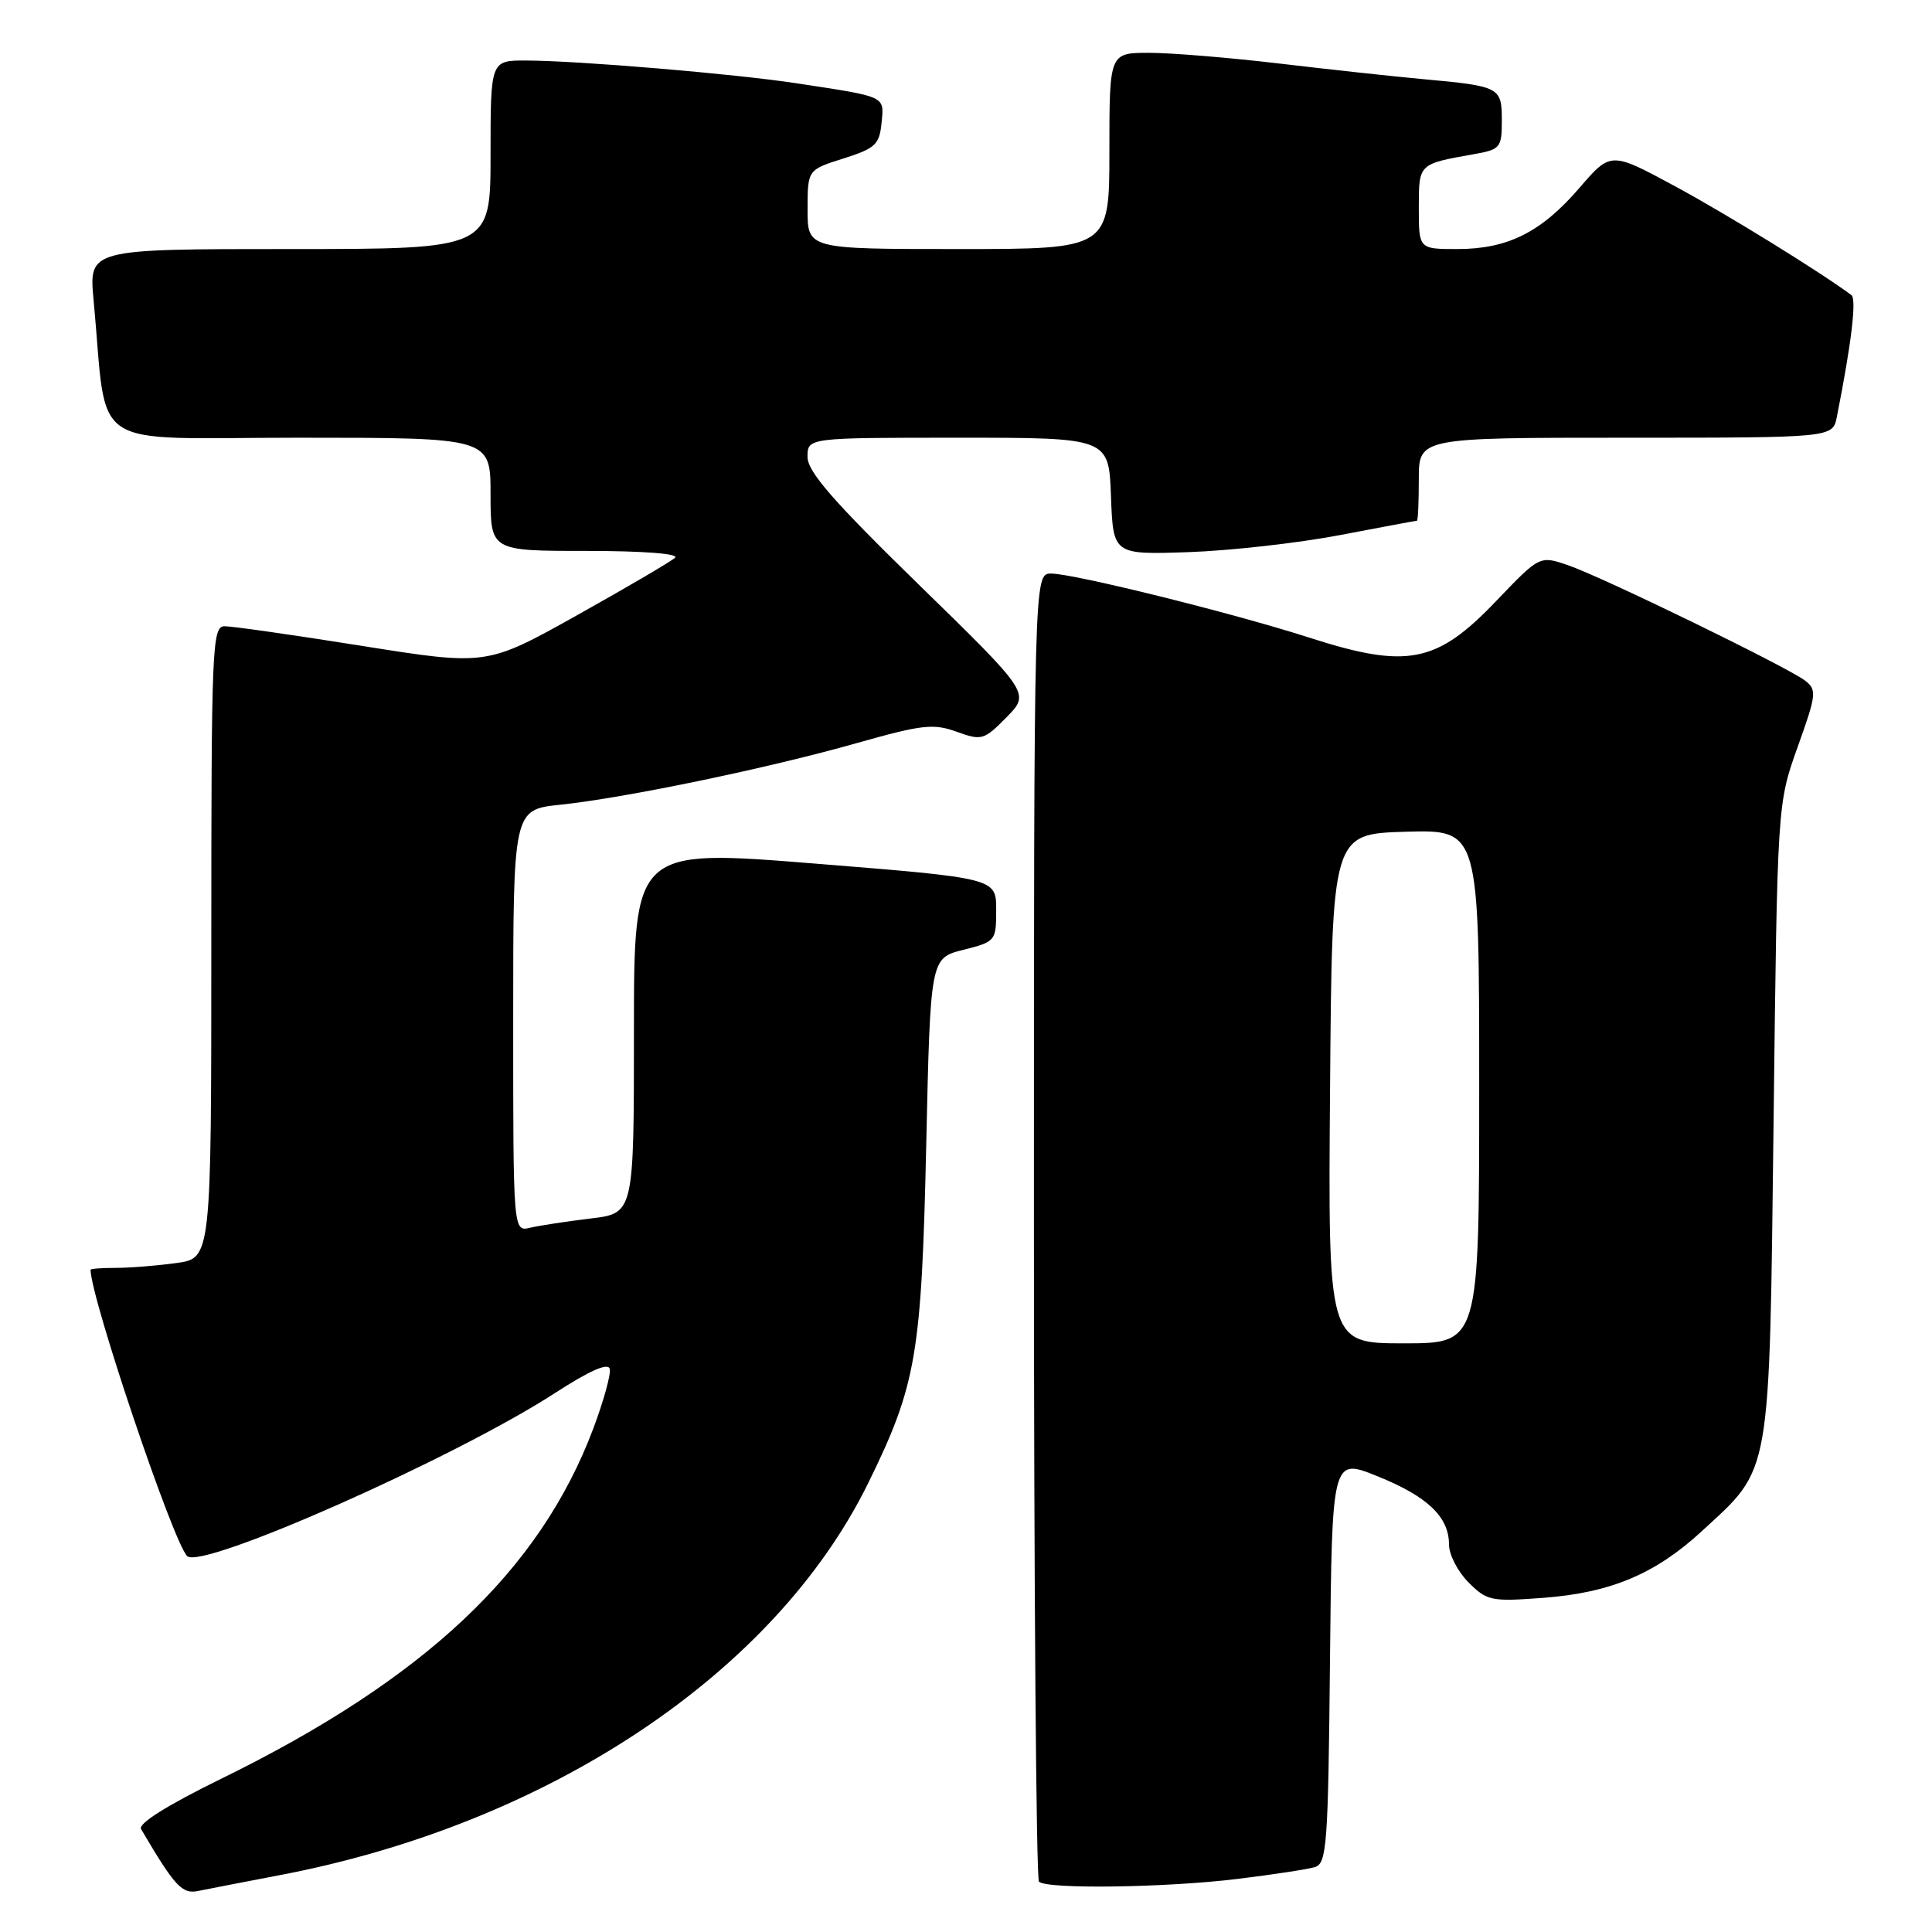 <?xml version="1.0" encoding="UTF-8" standalone="no"?>
<!DOCTYPE svg PUBLIC "-//W3C//DTD SVG 1.1//EN" "http://www.w3.org/Graphics/SVG/1.1/DTD/svg11.dtd" >
<svg xmlns="http://www.w3.org/2000/svg" xmlns:xlink="http://www.w3.org/1999/xlink" version="1.1" viewBox="0 0 256 256">
 <g >
 <path fill="currentColor"
d=" M 37.00 248.48 C 72.66 241.71 102.67 221.72 115.05 196.50 C 121.42 183.52 122.11 179.52 122.73 151.73 C 123.28 126.96 123.28 126.96 127.64 125.86 C 131.92 124.78 132.00 124.69 132.00 120.56 C 132.00 116.36 132.00 116.36 108.00 114.43 C 84.00 112.50 84.00 112.50 84.00 136.63 C 84.00 160.77 84.00 160.77 78.25 161.46 C 75.09 161.84 71.49 162.39 70.25 162.68 C 68.00 163.22 68.00 163.22 68.00 135.25 C 68.00 107.28 68.00 107.28 74.25 106.63 C 82.83 105.73 101.81 101.79 113.54 98.46 C 122.16 96.02 123.68 95.84 126.76 96.96 C 130.08 98.16 130.39 98.07 133.37 95.04 C 136.50 91.86 136.50 91.86 121.75 77.47 C 110.39 66.39 107.00 62.50 107.00 60.54 C 107.00 58.00 107.00 58.00 126.96 58.00 C 146.92 58.00 146.92 58.00 147.21 65.75 C 147.50 73.50 147.50 73.50 157.50 73.16 C 163.00 72.97 172.00 71.96 177.50 70.91 C 183.00 69.86 187.61 69.00 187.75 69.00 C 187.89 69.00 188.00 66.53 188.00 63.50 C 188.00 58.00 188.00 58.00 215.42 58.00 C 242.84 58.00 242.84 58.00 243.39 55.25 C 245.33 45.47 246.03 39.62 245.32 39.10 C 241.08 35.96 228.87 28.42 221.97 24.69 C 213.44 20.08 213.44 20.08 209.29 24.89 C 204.22 30.78 199.78 33.00 193.10 33.00 C 188.00 33.00 188.00 33.00 188.00 27.57 C 188.00 21.67 187.93 21.74 195.25 20.44 C 198.81 19.81 199.00 19.59 199.00 15.96 C 199.00 11.54 198.77 11.42 188.50 10.48 C 184.65 10.13 176.11 9.20 169.53 8.42 C 162.95 7.64 155.18 7.00 152.28 7.00 C 147.00 7.00 147.00 7.00 147.00 20.00 C 147.00 33.00 147.00 33.00 127.00 33.00 C 107.00 33.00 107.00 33.00 107.01 27.75 C 107.01 22.50 107.01 22.50 111.76 21.00 C 115.99 19.66 116.53 19.16 116.81 16.28 C 117.16 12.68 117.55 12.86 105.50 11.03 C 97.33 9.78 76.60 8.04 69.75 8.02 C 65.00 8.00 65.00 8.00 65.00 20.50 C 65.00 33.00 65.00 33.00 38.38 33.00 C 11.77 33.00 11.77 33.00 12.40 39.75 C 14.32 60.15 11.12 58.00 39.60 58.00 C 65.00 58.00 65.00 58.00 65.00 65.50 C 65.00 73.00 65.00 73.00 77.70 73.00 C 85.23 73.00 90.01 73.37 89.45 73.90 C 88.93 74.39 83.10 77.81 76.50 81.50 C 64.50 88.21 64.50 88.21 48.00 85.59 C 38.92 84.14 30.71 82.97 29.75 82.98 C 28.11 83.00 28.00 85.67 28.00 124.86 C 28.00 166.73 28.00 166.73 23.36 167.36 C 20.81 167.71 17.21 168.00 15.36 168.00 C 13.51 168.00 12.00 168.11 12.00 168.25 C 12.04 172.05 22.93 204.33 24.80 206.19 C 26.70 208.07 60.20 193.22 73.50 184.61 C 78.18 181.58 80.60 180.52 80.80 181.40 C 80.96 182.12 79.97 185.68 78.61 189.30 C 71.51 208.15 56.29 222.48 29.28 235.71 C 22.13 239.22 18.27 241.64 18.69 242.36 C 23.17 249.97 24.12 251.01 26.27 250.56 C 27.50 250.31 32.33 249.37 37.00 248.48 Z  M 164.03 248.96 C 168.69 248.39 173.28 247.69 174.23 247.40 C 175.81 246.92 175.99 244.50 176.23 220.03 C 176.50 193.18 176.50 193.18 182.50 195.60 C 189.15 198.28 192.00 200.99 192.00 204.66 C 192.00 206.00 193.17 208.26 194.59 209.68 C 197.04 212.13 197.60 212.24 204.51 211.72 C 213.43 211.05 219.36 208.55 225.51 202.88 C 234.77 194.35 234.43 196.28 235.01 148.50 C 235.51 106.50 235.51 106.50 238.19 99.00 C 240.69 92.03 240.76 91.41 239.19 90.19 C 236.88 88.41 212.39 76.48 207.76 74.89 C 204.02 73.61 204.02 73.61 198.26 79.63 C 190.34 87.92 186.47 88.67 173.39 84.46 C 163.38 81.24 142.26 76.00 139.28 76.00 C 137.00 76.00 137.00 76.00 137.00 162.33 C 137.00 209.82 137.30 248.97 137.67 249.33 C 138.68 250.35 154.51 250.13 164.03 248.96 Z  M 176.24 144.25 C 176.50 110.50 176.50 110.50 186.25 110.21 C 196.00 109.93 196.00 109.93 196.00 143.96 C 196.00 178.00 196.00 178.00 185.99 178.00 C 175.97 178.00 175.97 178.00 176.24 144.25 Z "/>
</g>
</svg>